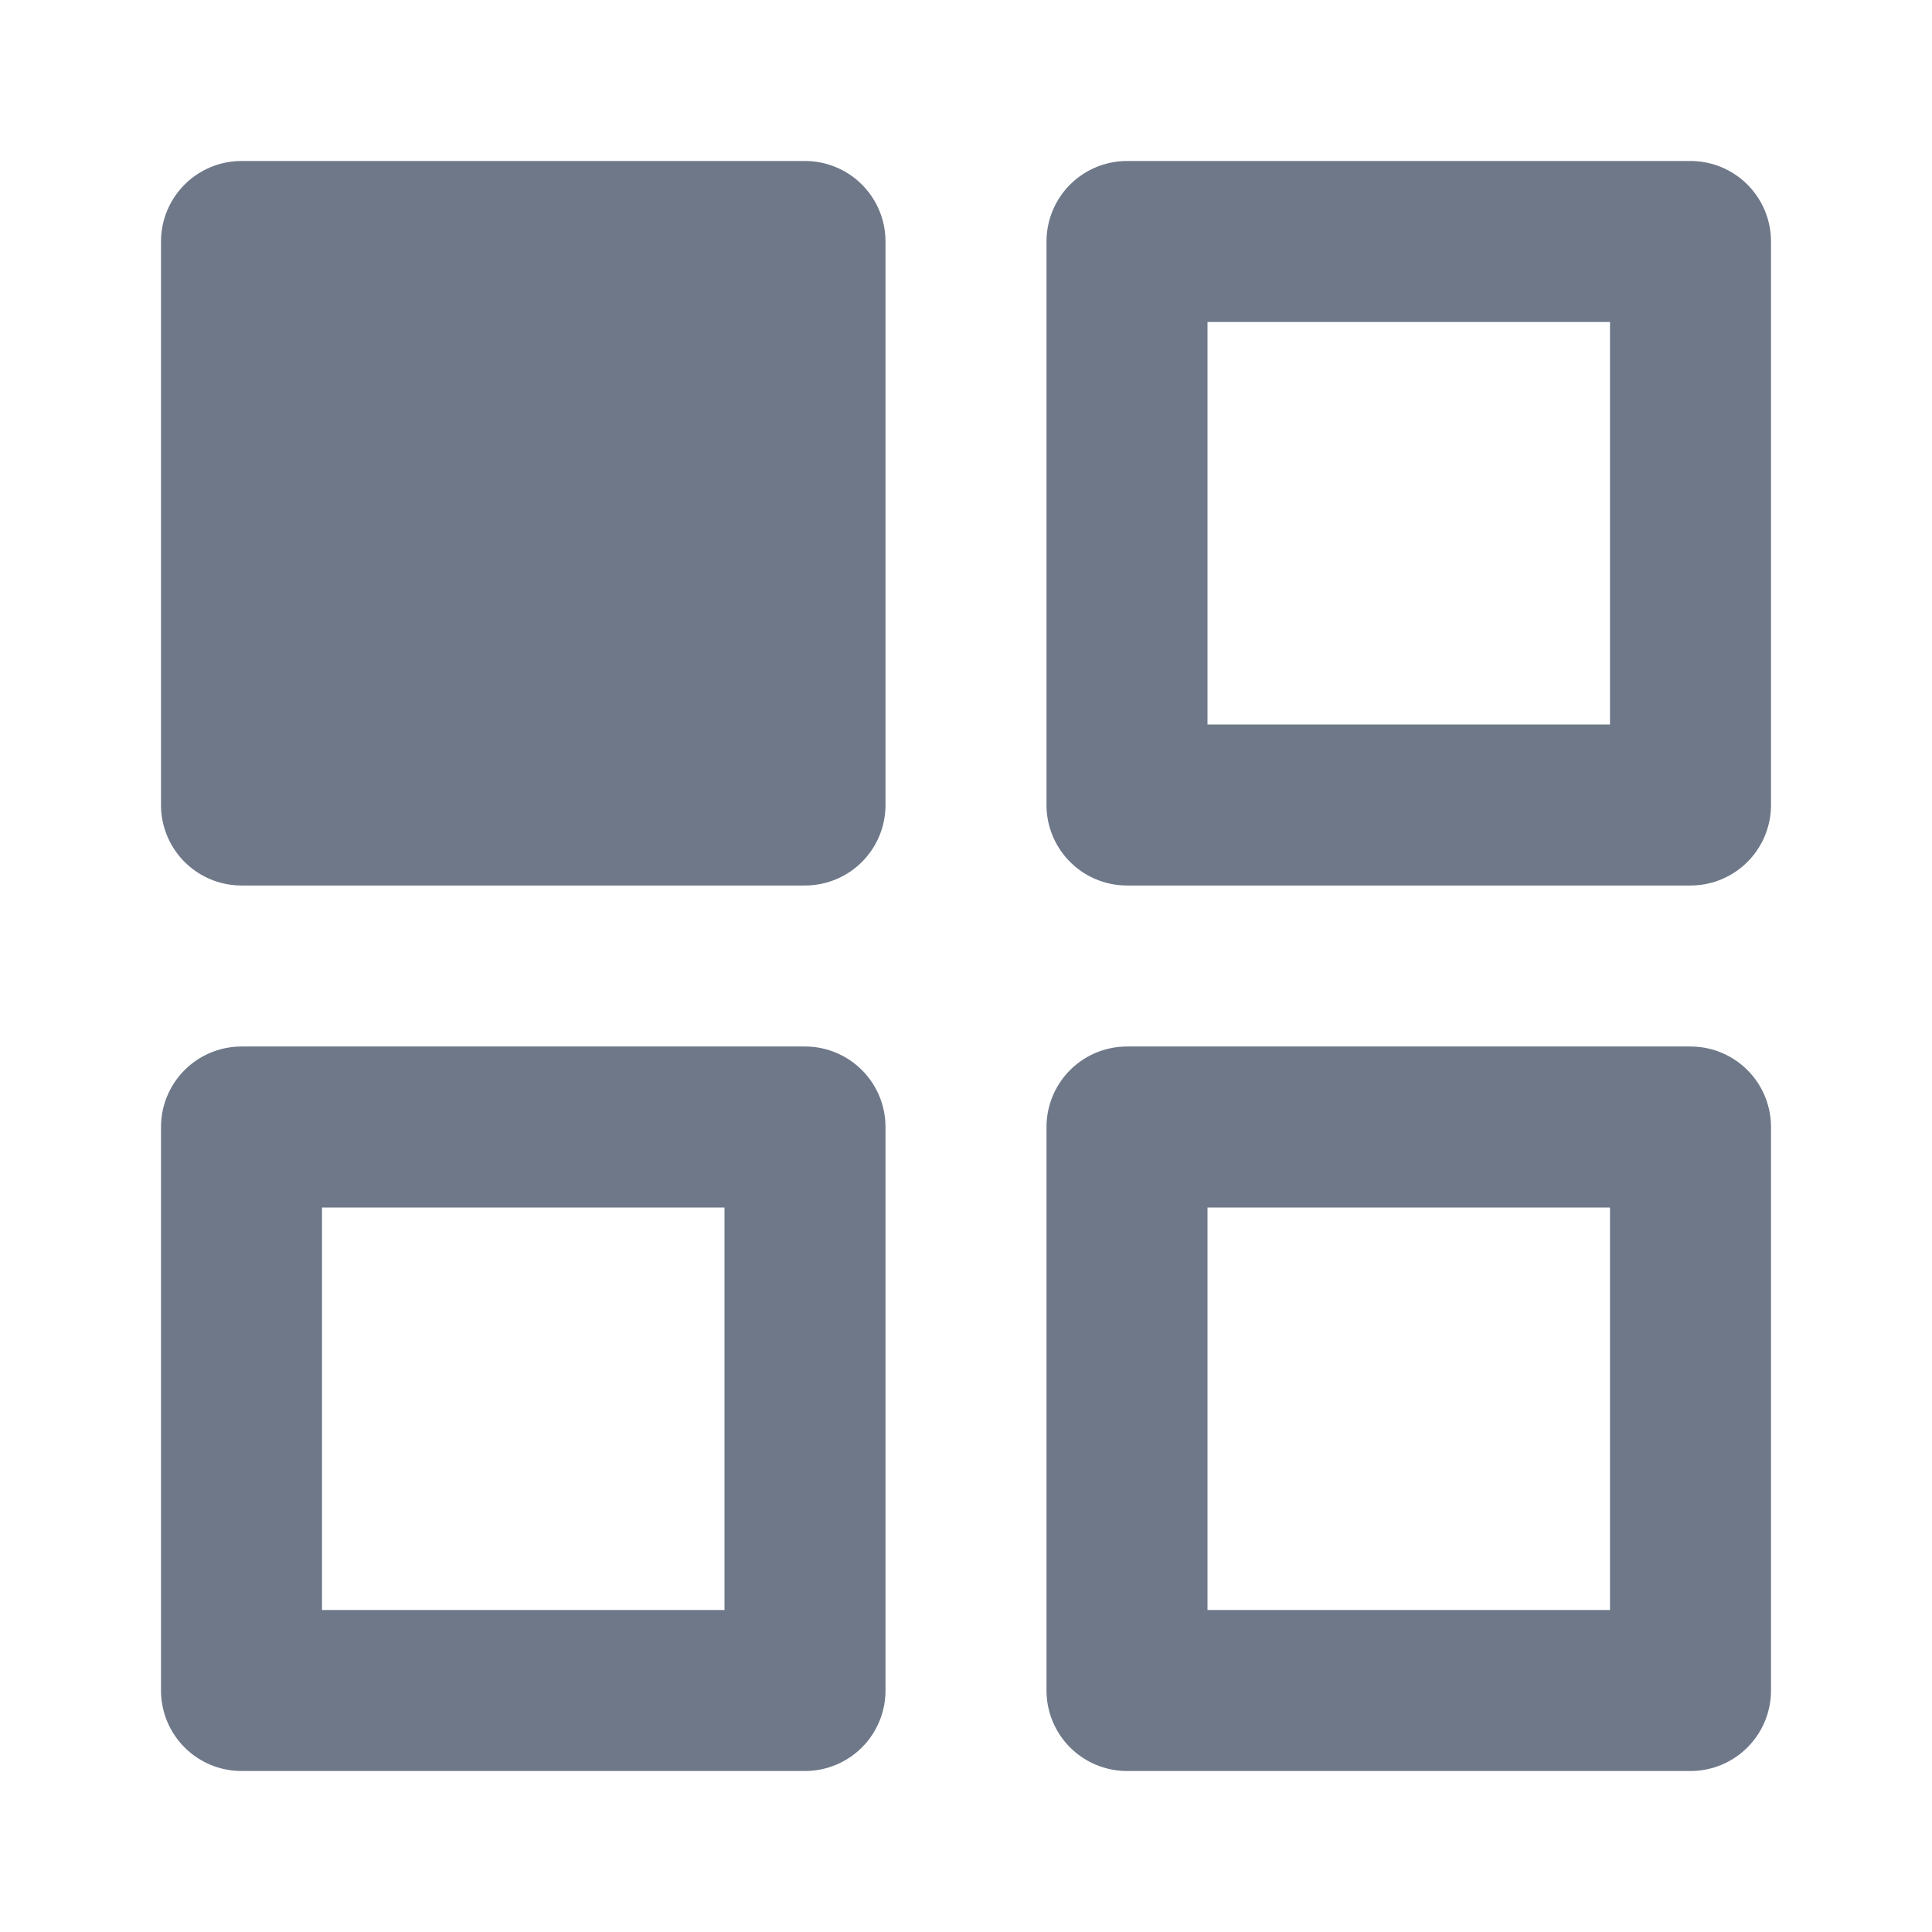 <svg width="12" height="12" viewBox="0 0 12 12" fill="none" xmlns="http://www.w3.org/2000/svg">
<path d="M5 1.5H1.5V5H5V1.5Z" fill="#6E7889" stroke="#6E7889" stroke-linecap="round" stroke-linejoin="round"/>
<path d="M10.5 1.5H7V5H10.5V1.5Z" stroke="#6E7889" stroke-linecap="round" stroke-linejoin="round"/>
<path d="M10.5 7H7V10.5H10.5V7Z" stroke="#6E7889" stroke-linecap="round" stroke-linejoin="round"/>
<path d="M5 7H1.5V10.5H5V7Z" stroke="#6E7889" stroke-linecap="round" stroke-linejoin="round"/>
</svg>

